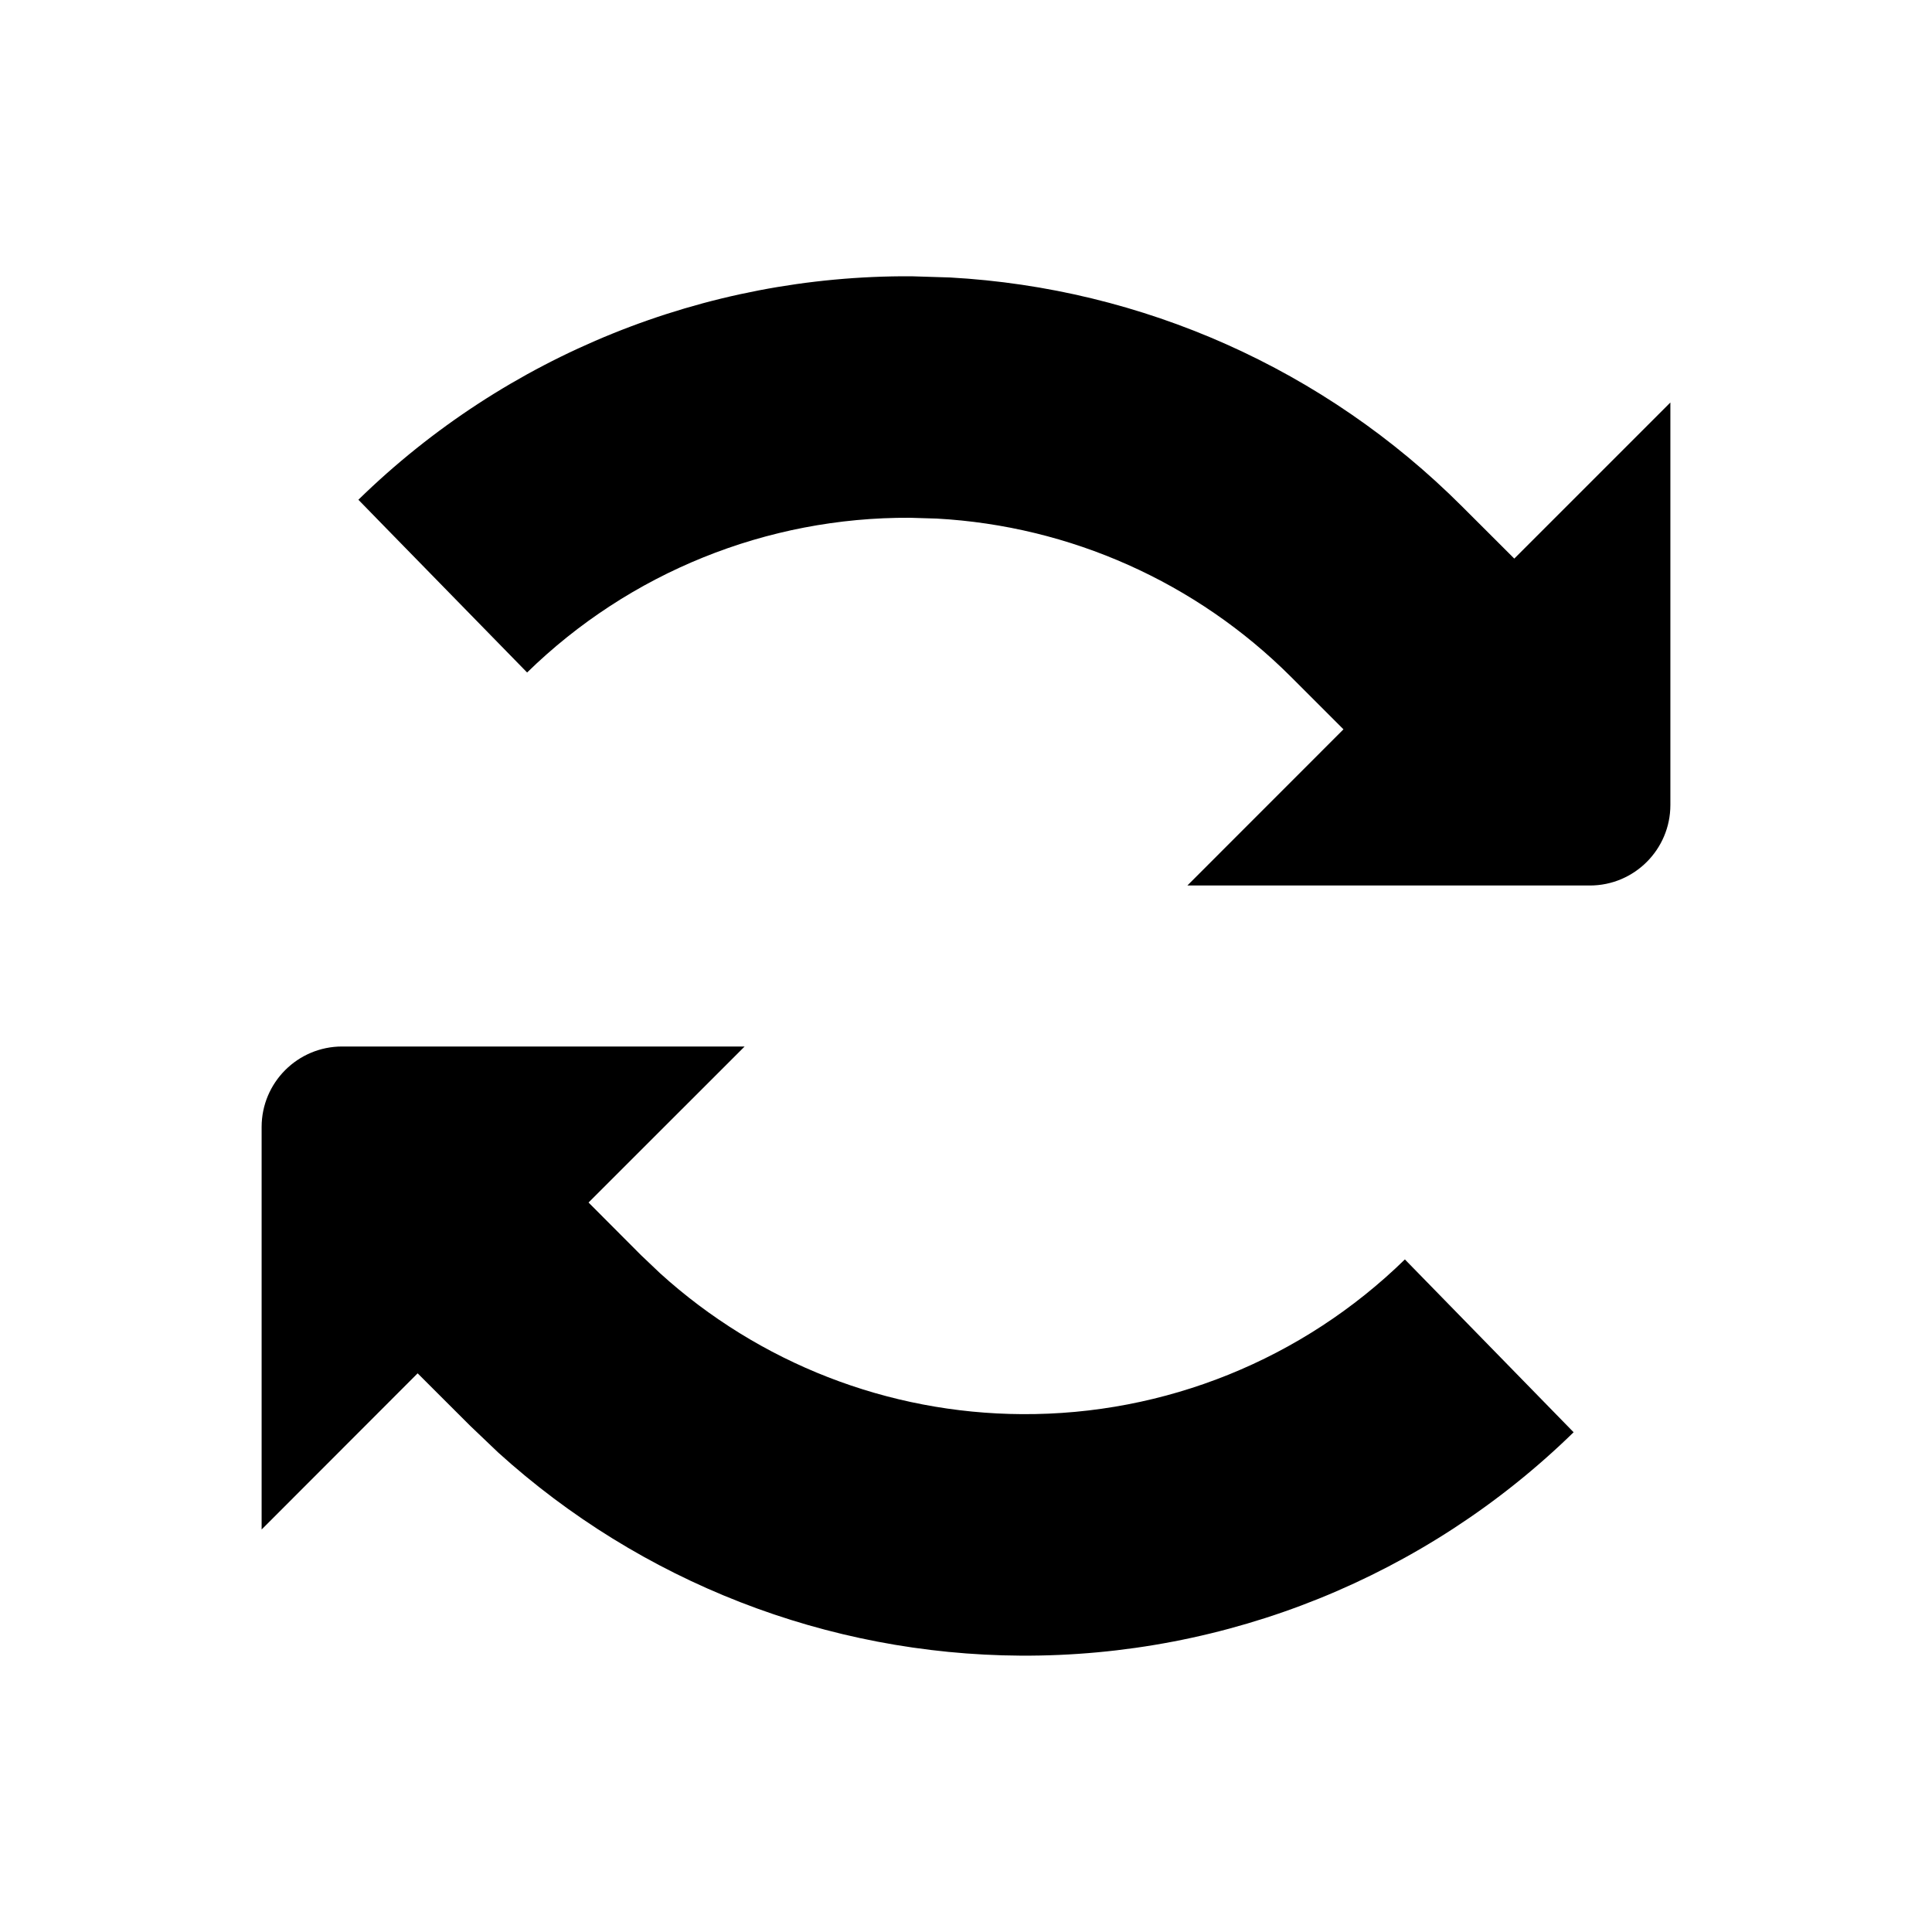 <svg width="24" height="24" viewBox="0 0 24 24" fill="none" xmlns="http://www.w3.org/2000/svg">
<path d="M7.311 14.938L7.962 15.591L8.202 15.819C9.431 16.933 11.03 17.558 12.695 17.567C14.472 17.578 16.181 16.887 17.452 15.645L19.548 17.792C17.712 19.585 15.244 20.582 12.678 20.567C10.272 20.553 7.963 19.651 6.188 18.043L5.841 17.712L5.188 17.06L3.25 19V14C3.25 13.448 3.698 13 4.25 13H9.25L7.311 14.938Z" fill="black"/>
<path d="M11.802 3.447C14.193 3.579 16.458 4.587 18.159 6.288L18.811 6.939L20.75 5V10C20.75 10.552 20.302 11 19.75 11H14.75L16.689 9.06L16.038 8.409C14.86 7.231 13.292 6.533 11.637 6.442L11.305 6.432C9.528 6.422 7.819 7.113 6.548 8.354L4.801 6.566L4.452 6.208C6.288 4.415 8.756 3.418 11.322 3.432L11.802 3.447Z" fill="black"/>
</svg>

